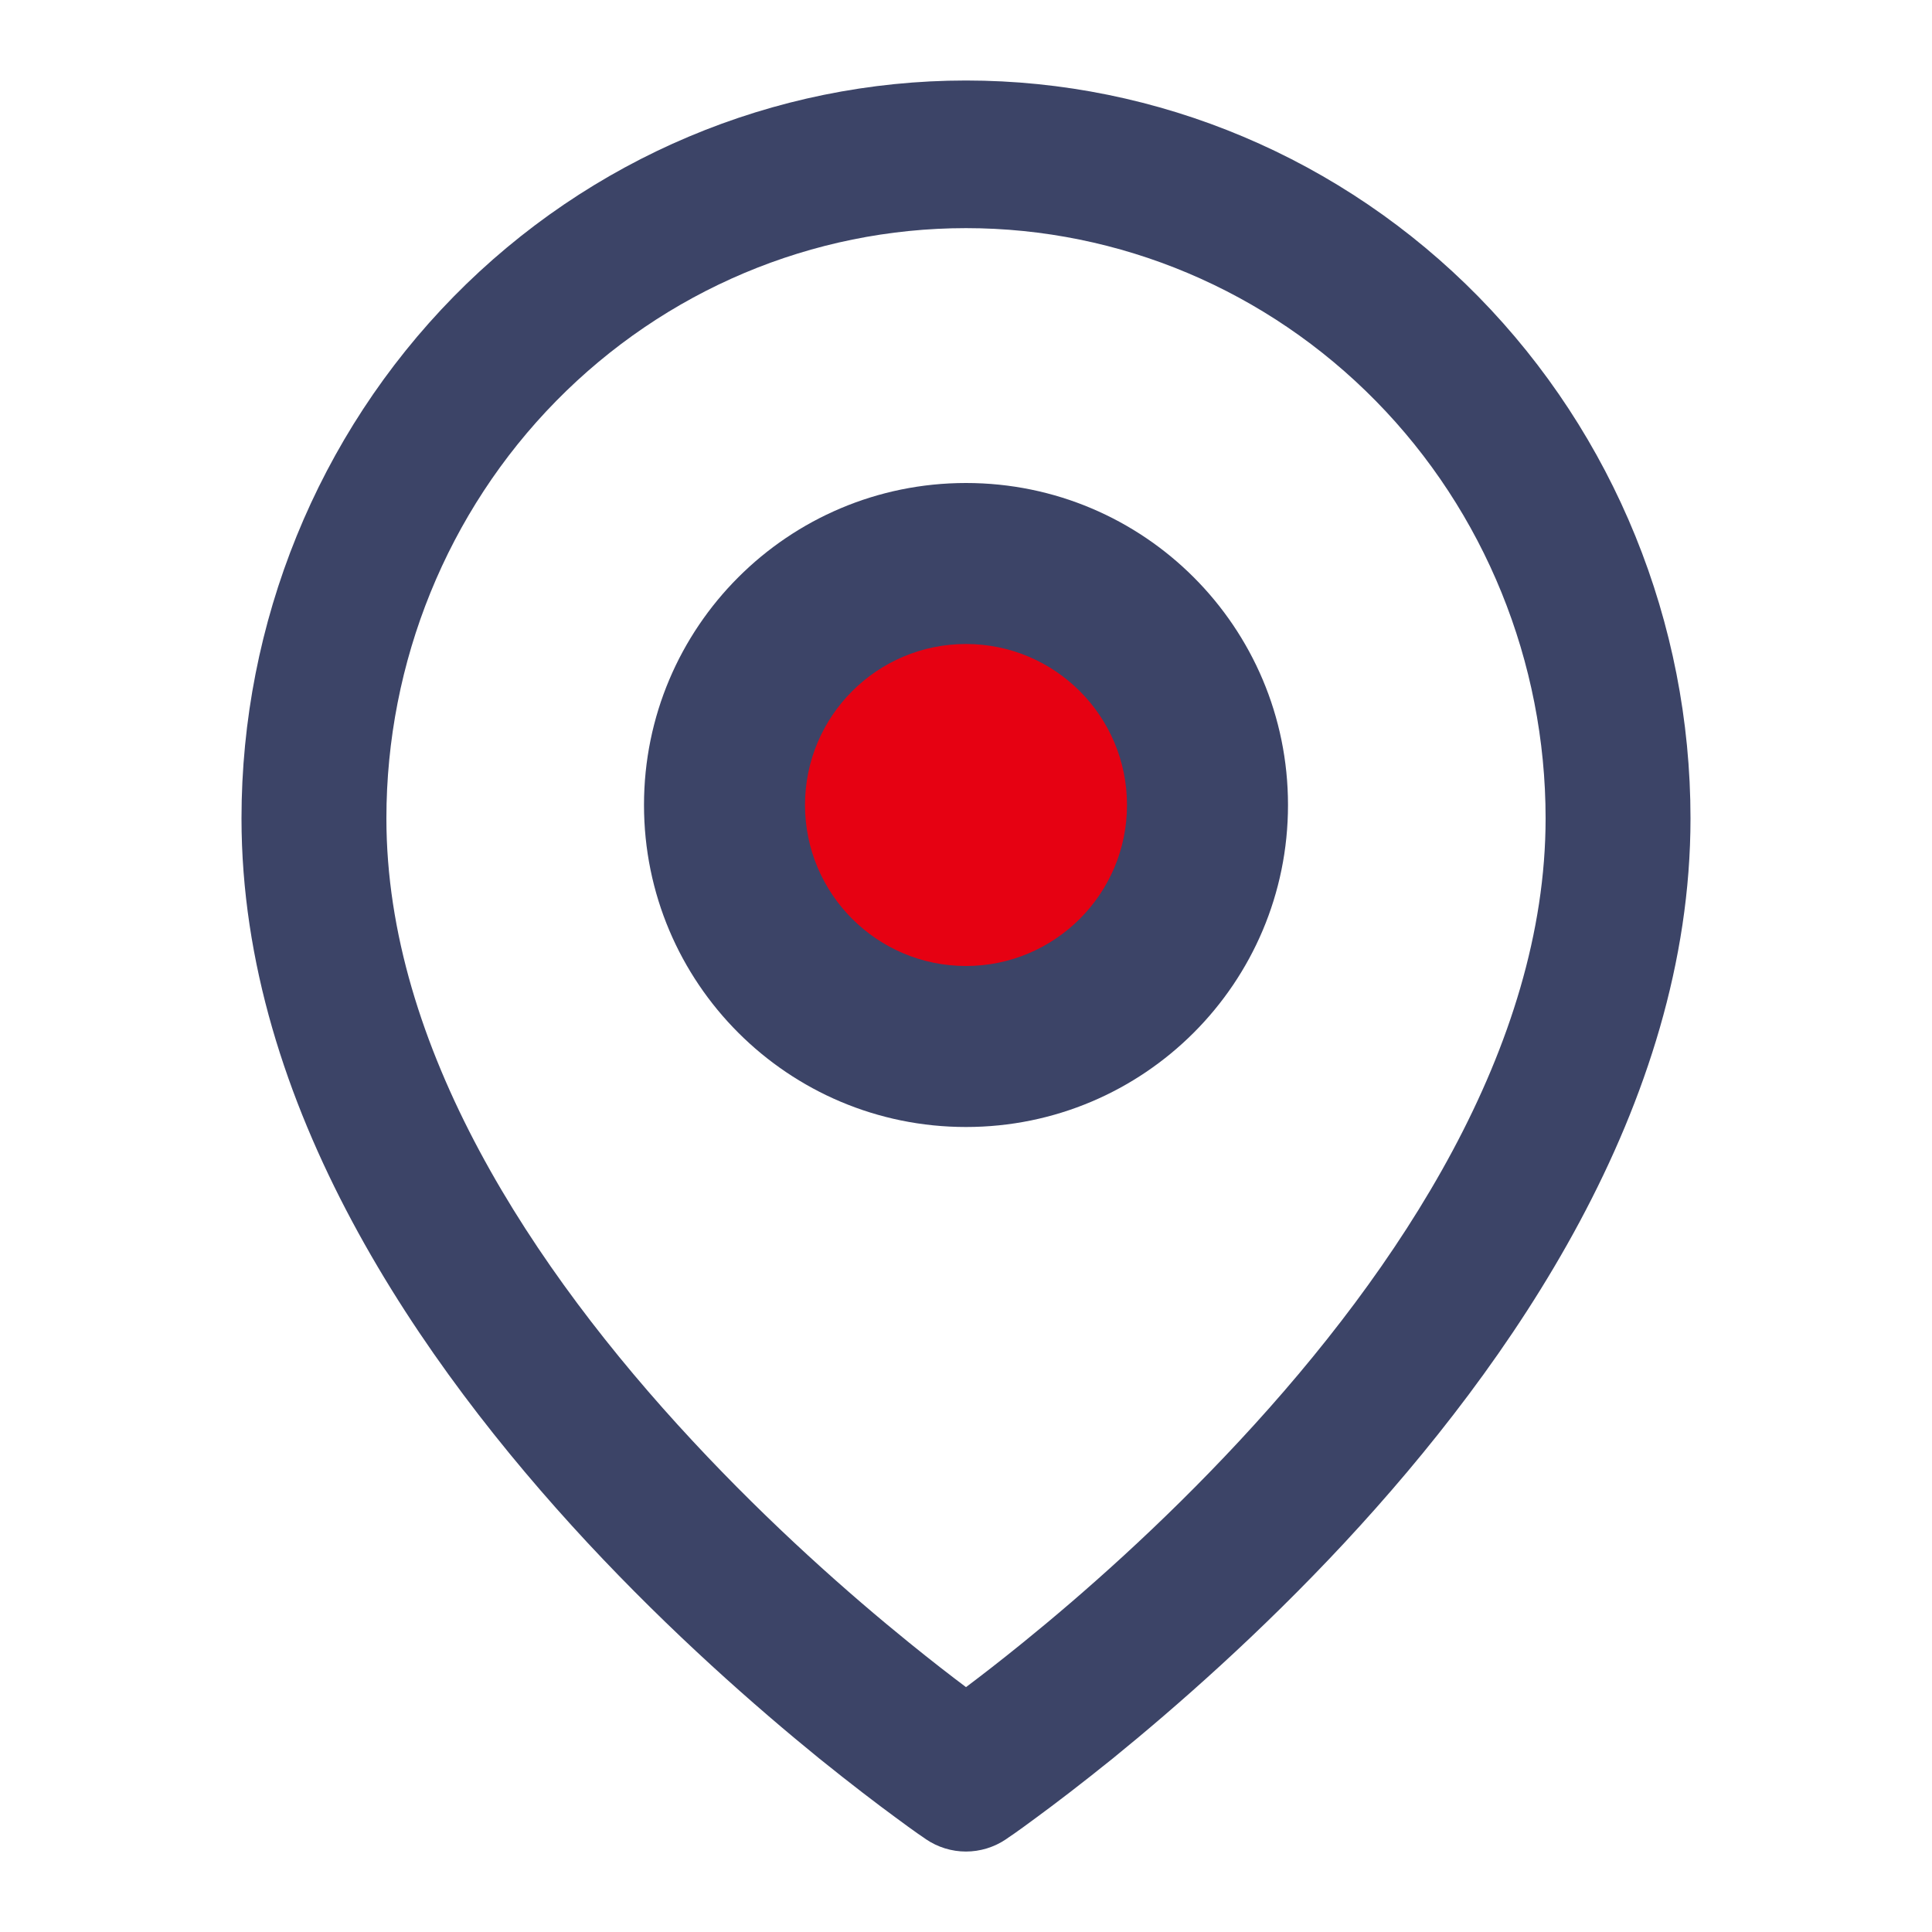 <svg width="12" height="12" viewBox="0 0 12 12" fill="none" xmlns="http://www.w3.org/2000/svg">
<path d="M4.875 4.125C5.25 4.125 6 3.375 6.375 3.375V3.75L7.5 4.5V5.625L5.625 6.375L4.5 5.25C4.5 4.875 4.575 4.125 4.875 4.125Z" fill="#E60112"/>
<path fill-rule="evenodd" clip-rule="evenodd" d="M6 1.417C5.045 1.417 4.13 1.803 3.454 2.491C2.779 3.178 2.4 4.111 2.4 5.083C2.4 6.503 3.307 7.881 4.302 8.95C4.79 9.475 5.279 9.905 5.647 10.203C5.785 10.315 5.904 10.407 6 10.479C6.096 10.407 6.215 10.315 6.353 10.203C6.721 9.905 7.21 9.475 7.698 8.95C8.693 7.881 9.6 6.503 9.6 5.083C9.6 4.111 9.221 3.178 8.546 2.491C7.87 1.803 6.955 1.417 6 1.417ZM6 11.042C5.75 11.423 5.75 11.423 5.75 11.423L5.749 11.422L5.746 11.42L5.736 11.413C5.727 11.407 5.714 11.398 5.698 11.387C5.666 11.364 5.62 11.332 5.563 11.289C5.447 11.204 5.283 11.079 5.087 10.921C4.696 10.603 4.173 10.145 3.648 9.581C2.618 8.473 1.5 6.872 1.5 5.083C1.5 3.868 1.974 2.702 2.818 1.842C3.662 0.983 4.807 0.5 6 0.5C7.193 0.5 8.338 0.983 9.182 1.842C10.026 2.702 10.5 3.868 10.5 5.083C10.5 6.872 9.382 8.473 8.352 9.581C7.827 10.145 7.304 10.603 6.913 10.921C6.717 11.079 6.553 11.204 6.437 11.289C6.38 11.332 6.334 11.364 6.302 11.387C6.286 11.398 6.273 11.407 6.264 11.413L6.254 11.42L6.251 11.422L6.25 11.423C6.25 11.423 6.25 11.423 6 11.042ZM6 11.042L6.25 11.423C6.098 11.526 5.901 11.526 5.75 11.423L6 11.042Z" fill="#3C4467"/>
<path fill-rule="evenodd" clip-rule="evenodd" d="M6 4C5.448 4 5 4.448 5 5C5 5.552 5.448 6 6 6C6.552 6 7 5.552 7 5C7 4.448 6.552 4 6 4ZM4 5C4 3.895 4.895 3 6 3C7.105 3 8 3.895 8 5C8 6.105 7.105 7 6 7C4.895 7 4 6.105 4 5Z" fill="#3C4467"/>
</svg>

